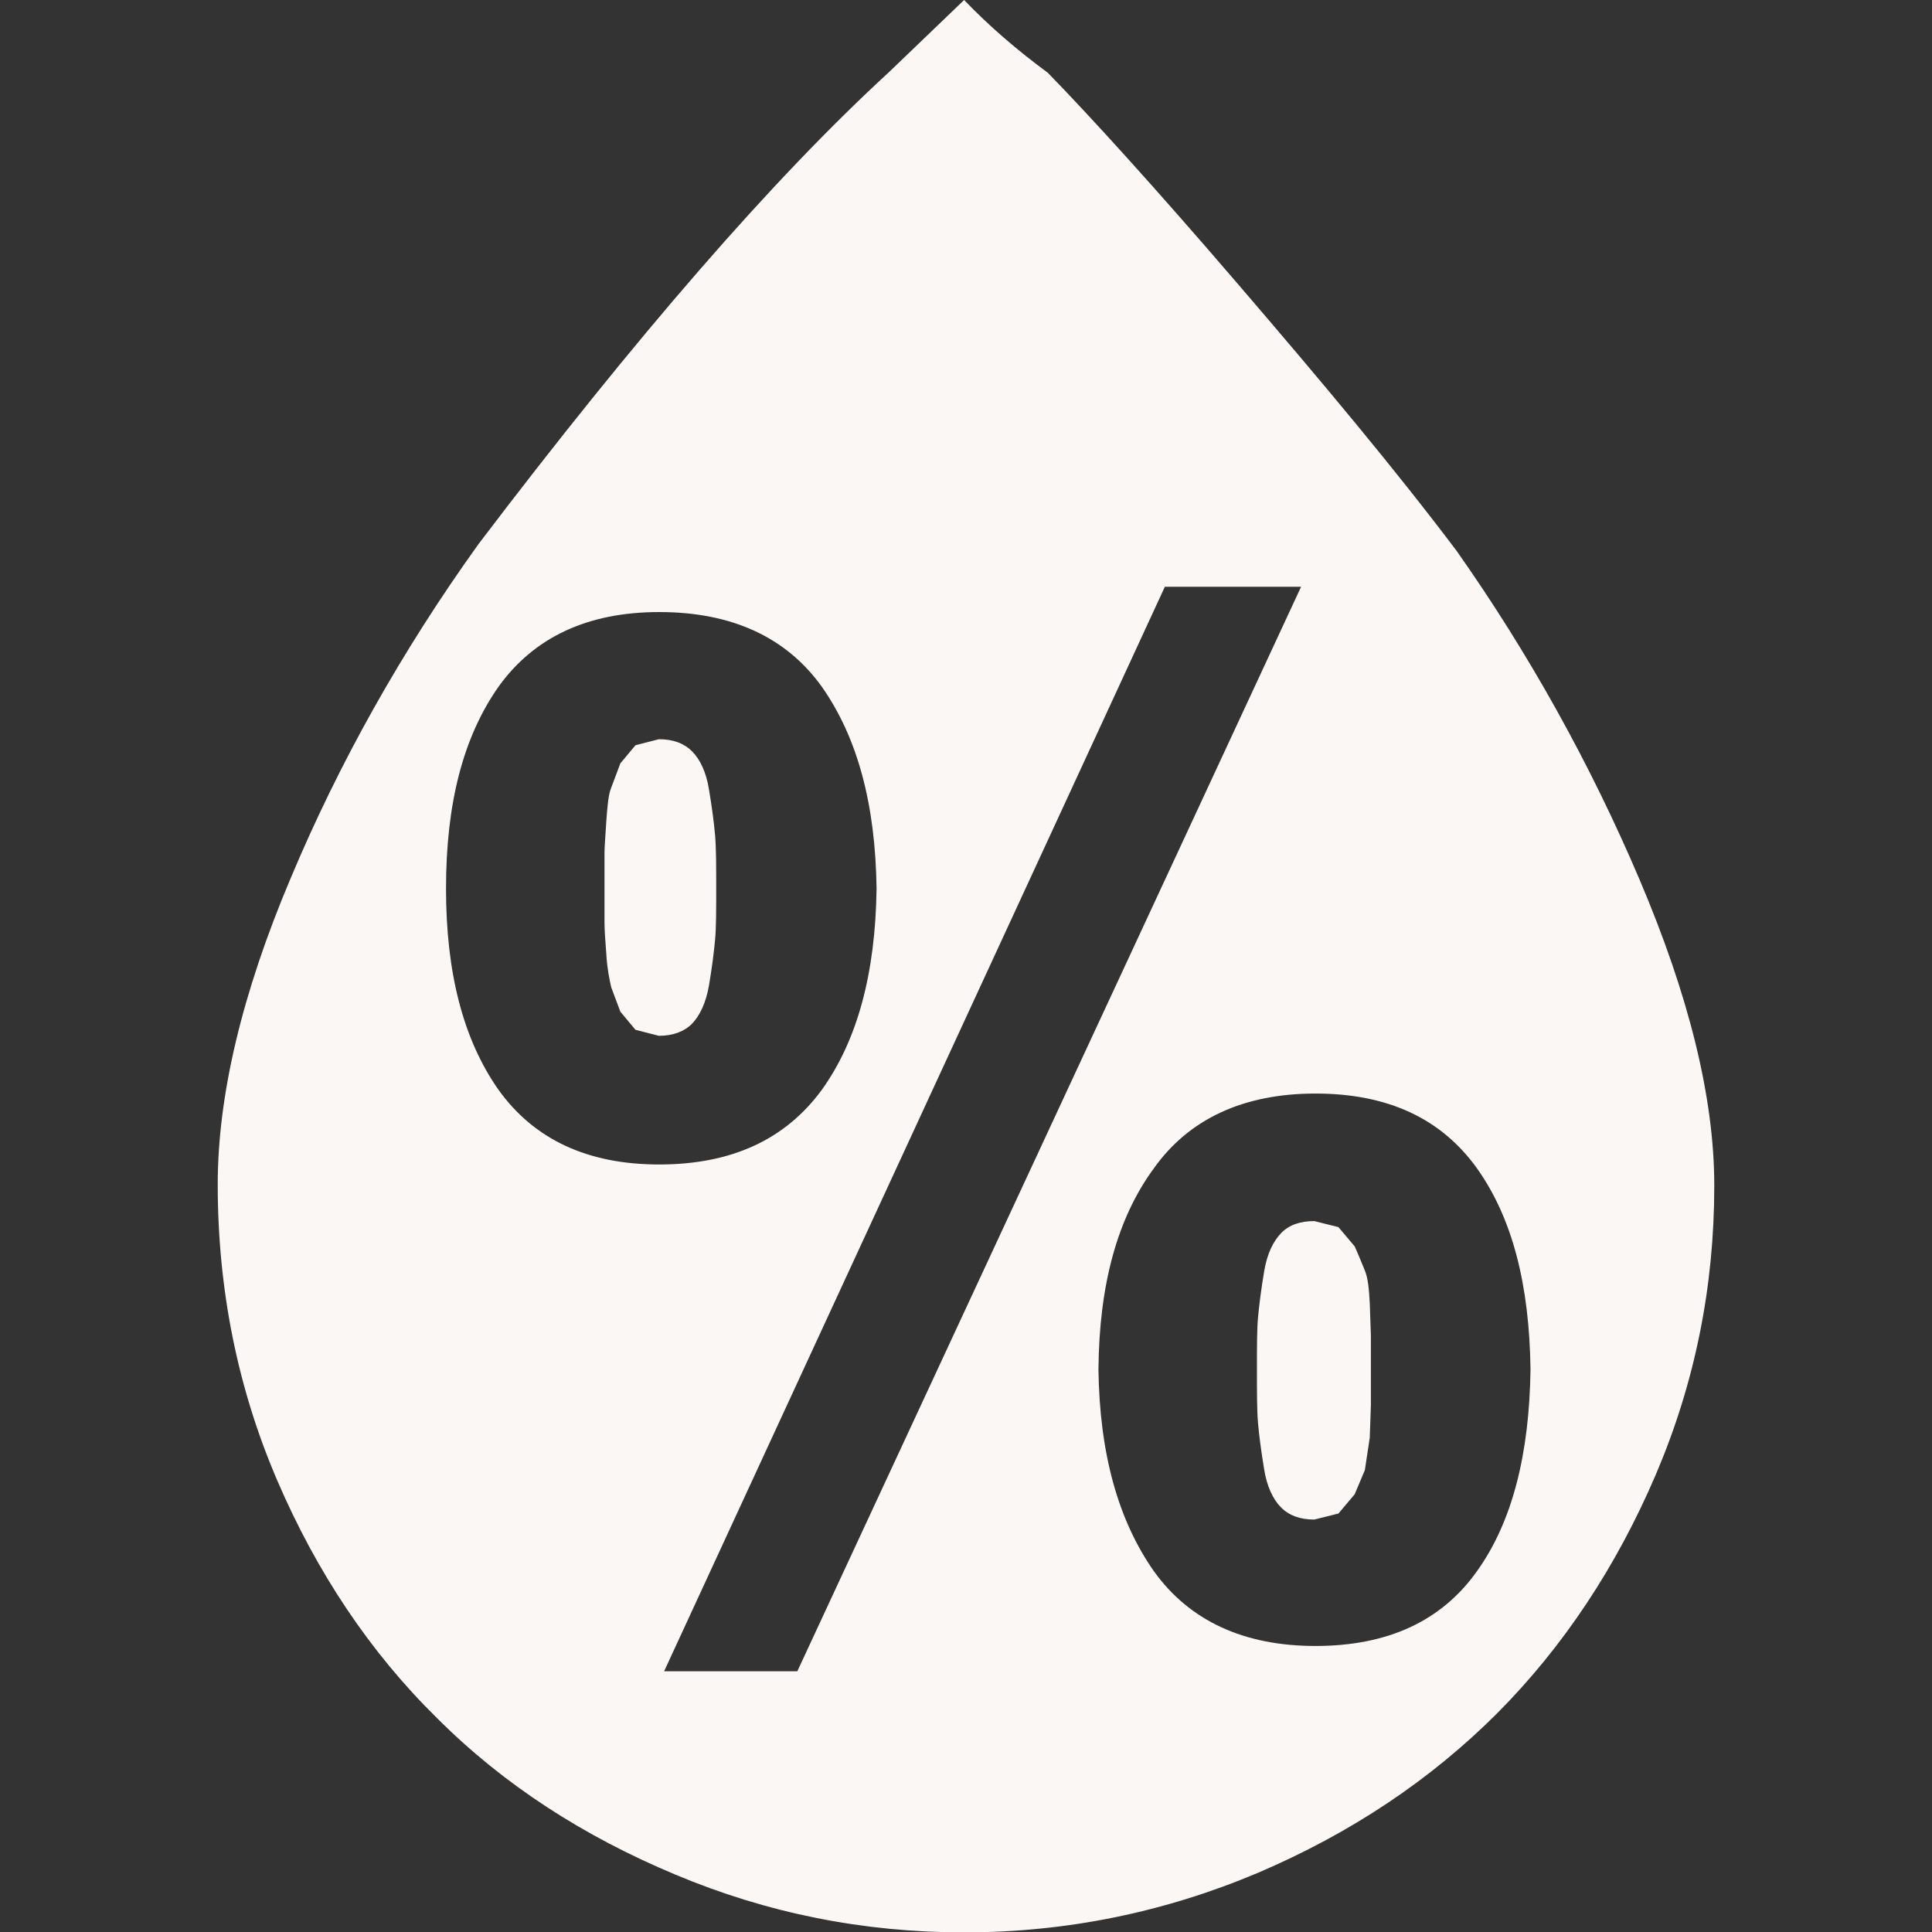 <?xml version="1.0" encoding="utf-8"?>
<!-- Generator: Adobe Illustrator 24.1.1, SVG Export Plug-In . SVG Version: 6.00 Build 0)  -->
<svg version="1.1" id="Layer_1" xmlns="http://www.w3.org/2000/svg" xmlns:xlink="http://www.w3.org/1999/xlink" x="0px" y="0px"
	 viewBox="0 0 512 512" style="enable-background:new 0 0 512 512;" xml:space="preserve">
<rect x="0" y="0" width="512" height="512" fill="#333333" stroke="none"/>
<g>
	<path fill="#fbf7f5" d="M57.7,313.9c0-23.5,6.4-50.6,19.3-81.1c12.8-30.5,29.4-60.2,49.8-88.6c41.8-55.1,78.1-96.9,108.7-125L255.5,0
		c6.7,7,14.2,13.4,22.2,19.3c11,11.3,27.8,29.7,50.3,55.9c22.5,26.2,42,49.5,58.1,70.9c19,27,35.3,56.2,48.4,87
		c13.1,30.8,19.8,57.8,19.8,81.1c0,26.8-5.1,52.2-15.5,76.6c-10.4,24.3-24.4,45.5-42,63.2c-17.7,17.7-38.8,31.8-63.4,42.3
		c-24.6,10.4-50.6,15.8-77.9,15.8c-26.8,0-52.2-5.1-76.5-15.3c-24.4-10.2-45.5-23.8-63.2-41.5c-17.7-17.4-31.8-38.5-42.3-62.9
		C63,368,57.7,341.8,57.7,313.9z M118.2,235.5c0,22.2,4.5,39.9,13.9,53.3c9.4,13.1,23.5,19.8,42.6,19.8c19.3,0,33.5-6.7,43.1-19.8
		c9.4-13.1,14.2-30.8,14.5-53.3c-0.3-22.5-5.1-40.1-14.5-53.5c-9.4-13.1-23.8-19.8-43.1-19.8c-19,0-33.2,6.7-42.6,19.8
		C122.7,195.4,118.2,213,118.2,235.5z M160.2,235.5c0-4,0-7.2,0-9.4c0-2.1,0.3-5.1,0.5-8.8c0.3-3.8,0.5-6.7,1.3-8.6l2.4-6.4l4-4.8
		l6.2-1.6c3.8,0,6.7,1.1,8.8,3.2c2.1,2.1,3.8,5.6,4.5,10.2c0.8,4.8,1.3,8.6,1.6,12c0.3,3.5,0.3,8,0.3,13.9c0,6.2,0,10.7-0.3,13.9
		c-0.3,3.2-0.8,7.2-1.6,12c-0.8,4.6-2.4,8-4.5,10.2c-2.1,2.1-5.1,3.2-8.8,3.2l-6.2-1.6l-4-4.8l-2.4-6.4c-0.5-2.1-1.1-5.1-1.3-8.6
		c-0.3-3.8-0.5-6.7-0.5-8.6C160.2,242.7,160.2,239.5,160.2,235.5z M176,442.9h35.3l133.5-287.4h-36.1L176,442.9z M291.1,362.9
		c0.3,22.5,5.3,40.1,14.7,53.5c9.4,13.1,23.8,19.8,42.8,19.8c19.3,0,33.5-6.7,42.8-19.8c9.4-13.1,13.9-31.1,14.2-53.5
		c-0.3-22.5-4.8-40.1-14.2-53.3c-9.4-13.1-23.5-19.8-42.8-19.8c-19,0-33.5,6.7-42.8,19.8C296.1,322.8,291.3,340.4,291.1,362.9z
		 M333.1,362.9c0-6.2,0-10.7,0.3-13.9c0.3-3.2,0.8-7.2,1.6-12c0.8-4.8,2.4-8,4.5-10.2s5.1-3.2,8.8-3.2l6.4,1.6l4.3,5.1
		c1.1,2.4,1.9,4.5,2.7,6.4c0.8,1.9,1.1,4.8,1.3,8.6l0.3,8.6v9.1c0,4.3,0,7.5,0,9.4l-0.3,8.6l-1.3,8.6l-2.7,6.4l-4.3,5.1l-6.4,1.6
		c-3.8,0-6.7-1.1-8.8-3.2s-3.8-5.6-4.5-10.2c-0.8-4.8-1.3-8.8-1.6-12C333.1,373.9,333.1,369.1,333.1,362.9z"/>
</g>
</svg>
